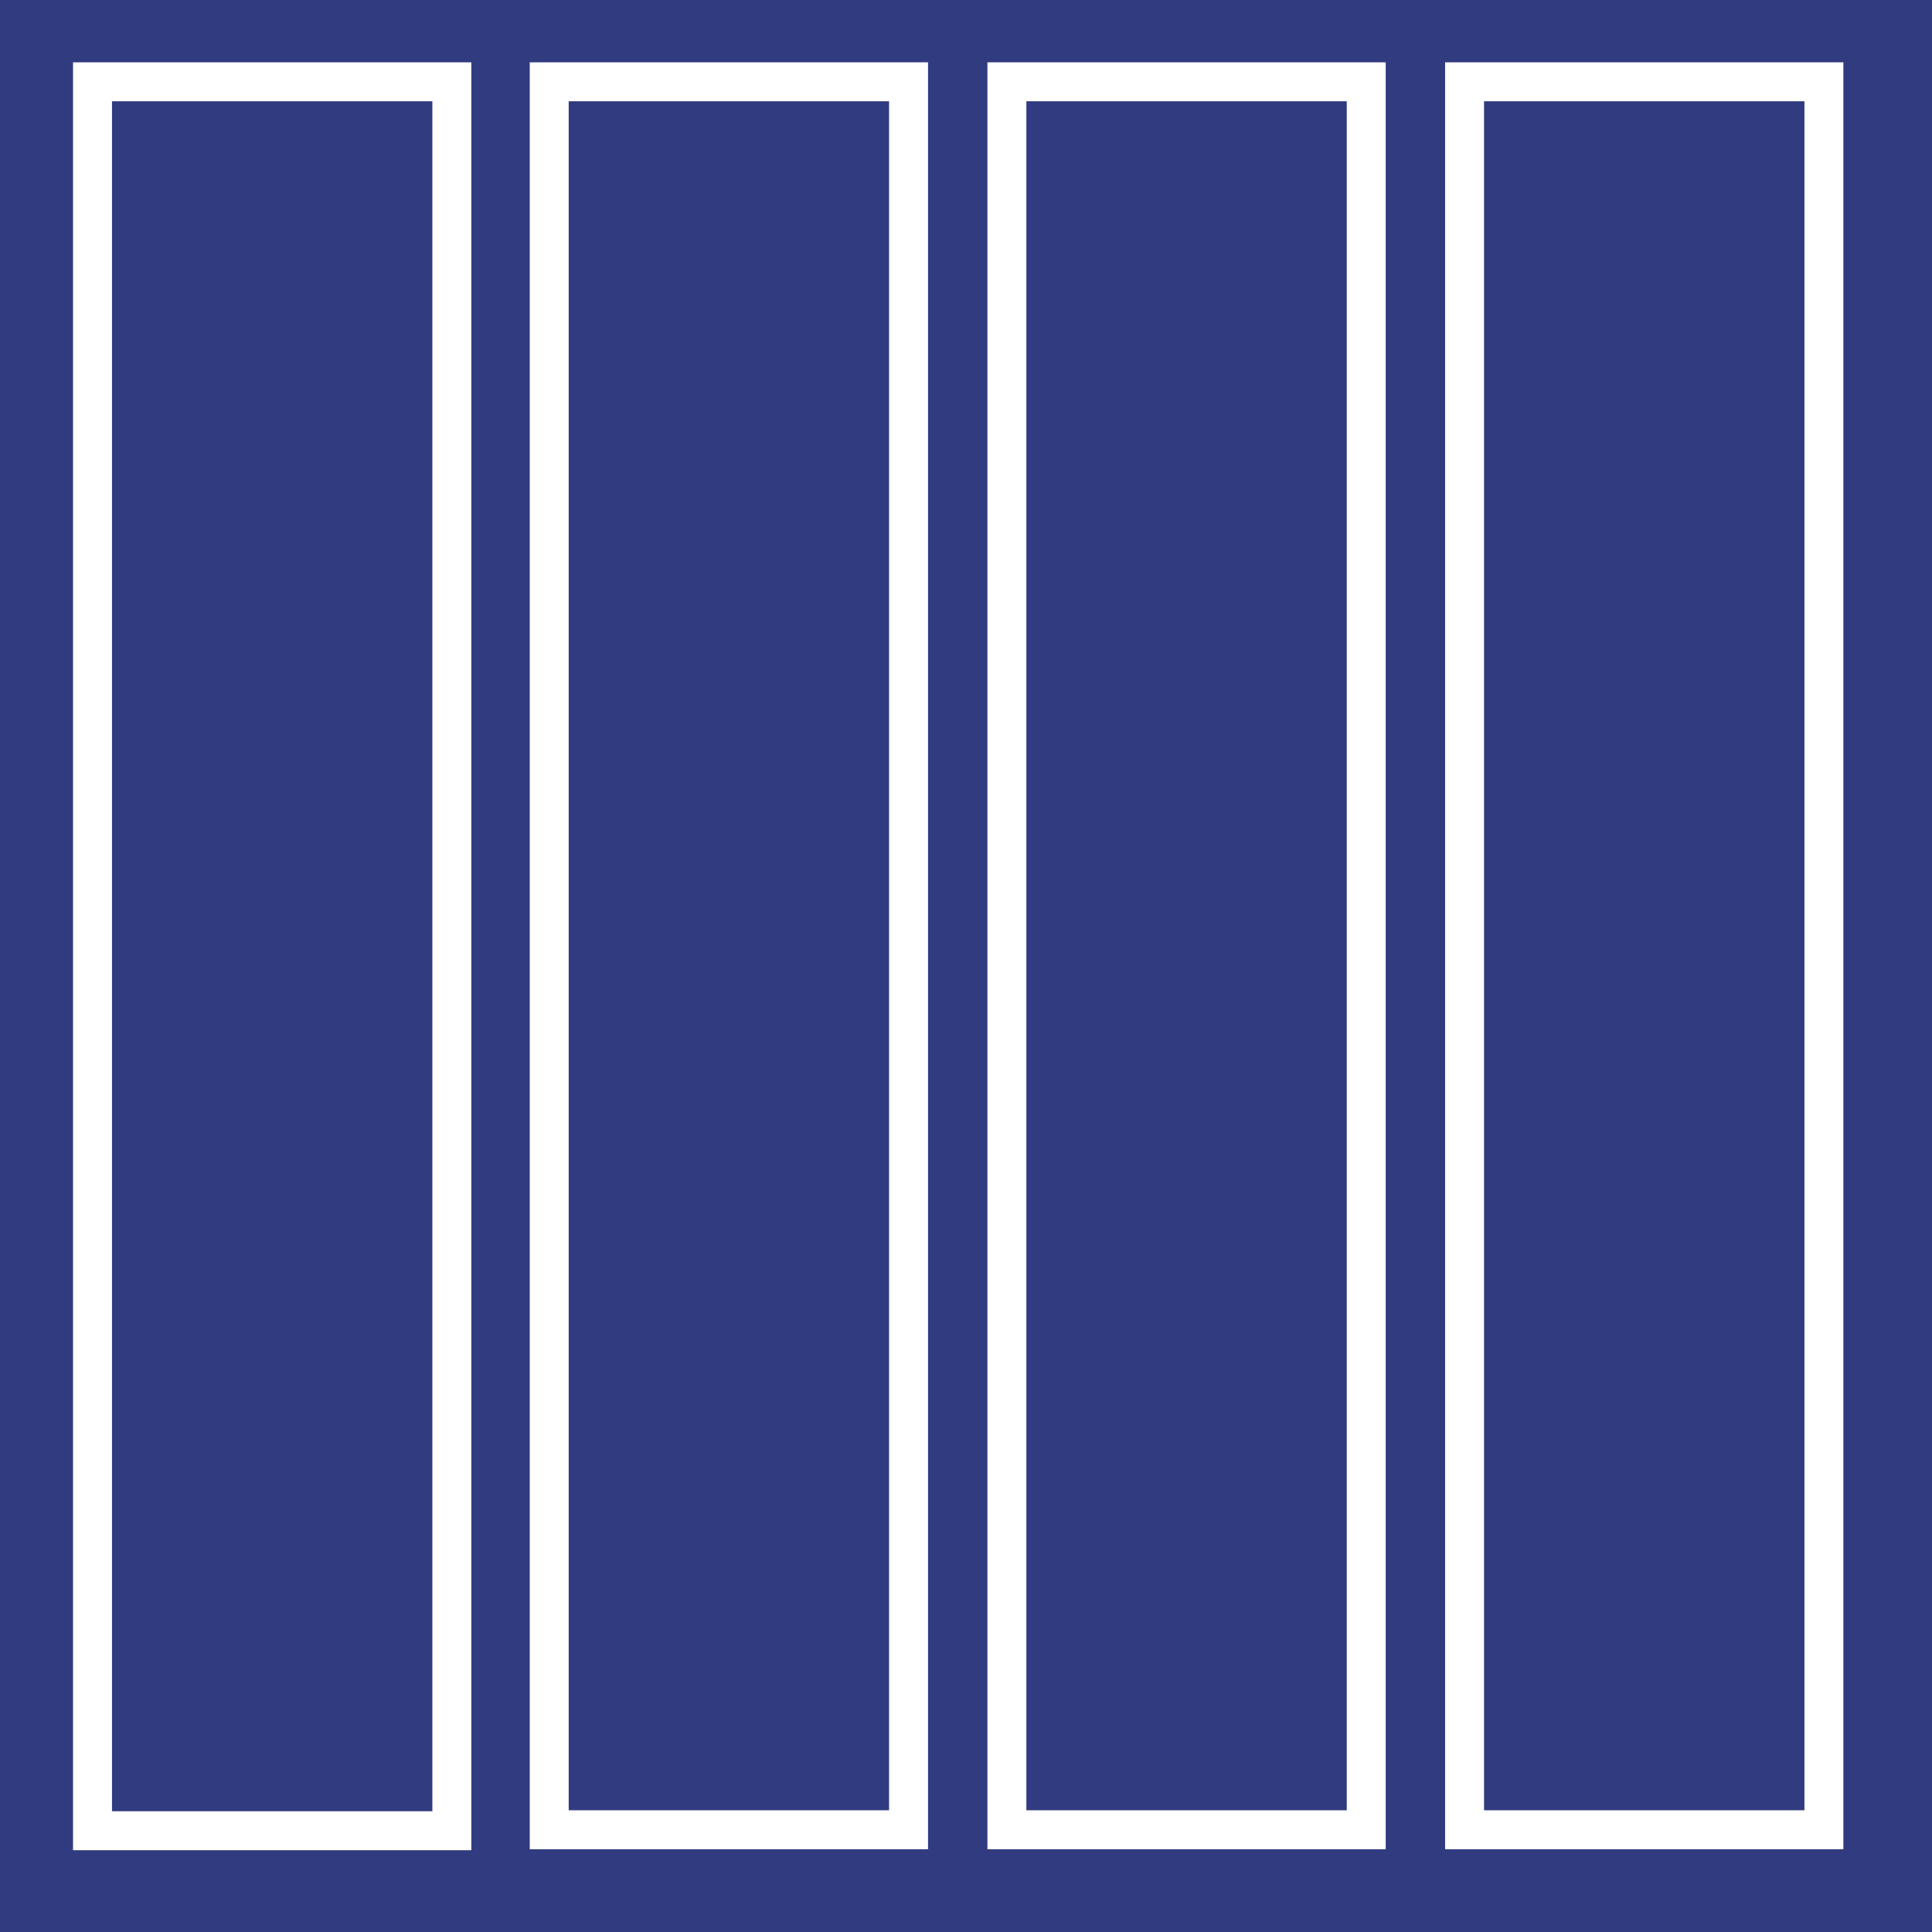 <?xml version="1.0" encoding="utf-8"?>
<!-- Generator: Adobe Illustrator 23.0.6, SVG Export Plug-In . SVG Version: 6.00 Build 0)  -->
<svg version="1.1" id="Ebene_1" xmlns="http://www.w3.org/2000/svg" xmlns:xlink="http://www.w3.org/1999/xlink" x="0px" y="0px"
	 width="198.4px" height="198.4px" viewBox="0 0 198.4 198.4" style="enable-background:new 0 0 198.4 198.4;" xml:space="preserve"
	>
<style type="text/css">
	.st0{fill:#303B80;}
	.st1{fill:none;stroke:#FFFFFF;stroke-width:4;stroke-miterlimit:10;}
</style>
<rect class="st0" width="198.4" height="198.4"/>
<rect x="150.4" y="8.4" class="st1" width="36.9" height="179.5"/>
<rect x="56.4" y="8.4" class="st1" width="36.9" height="179.5"/>
<rect x="103.4" y="8.4" class="st1" width="36.9" height="179.5"/>
<rect x="9.5" y="8.4" class="st1" width="36.9" height="179.6"/>
</svg>
